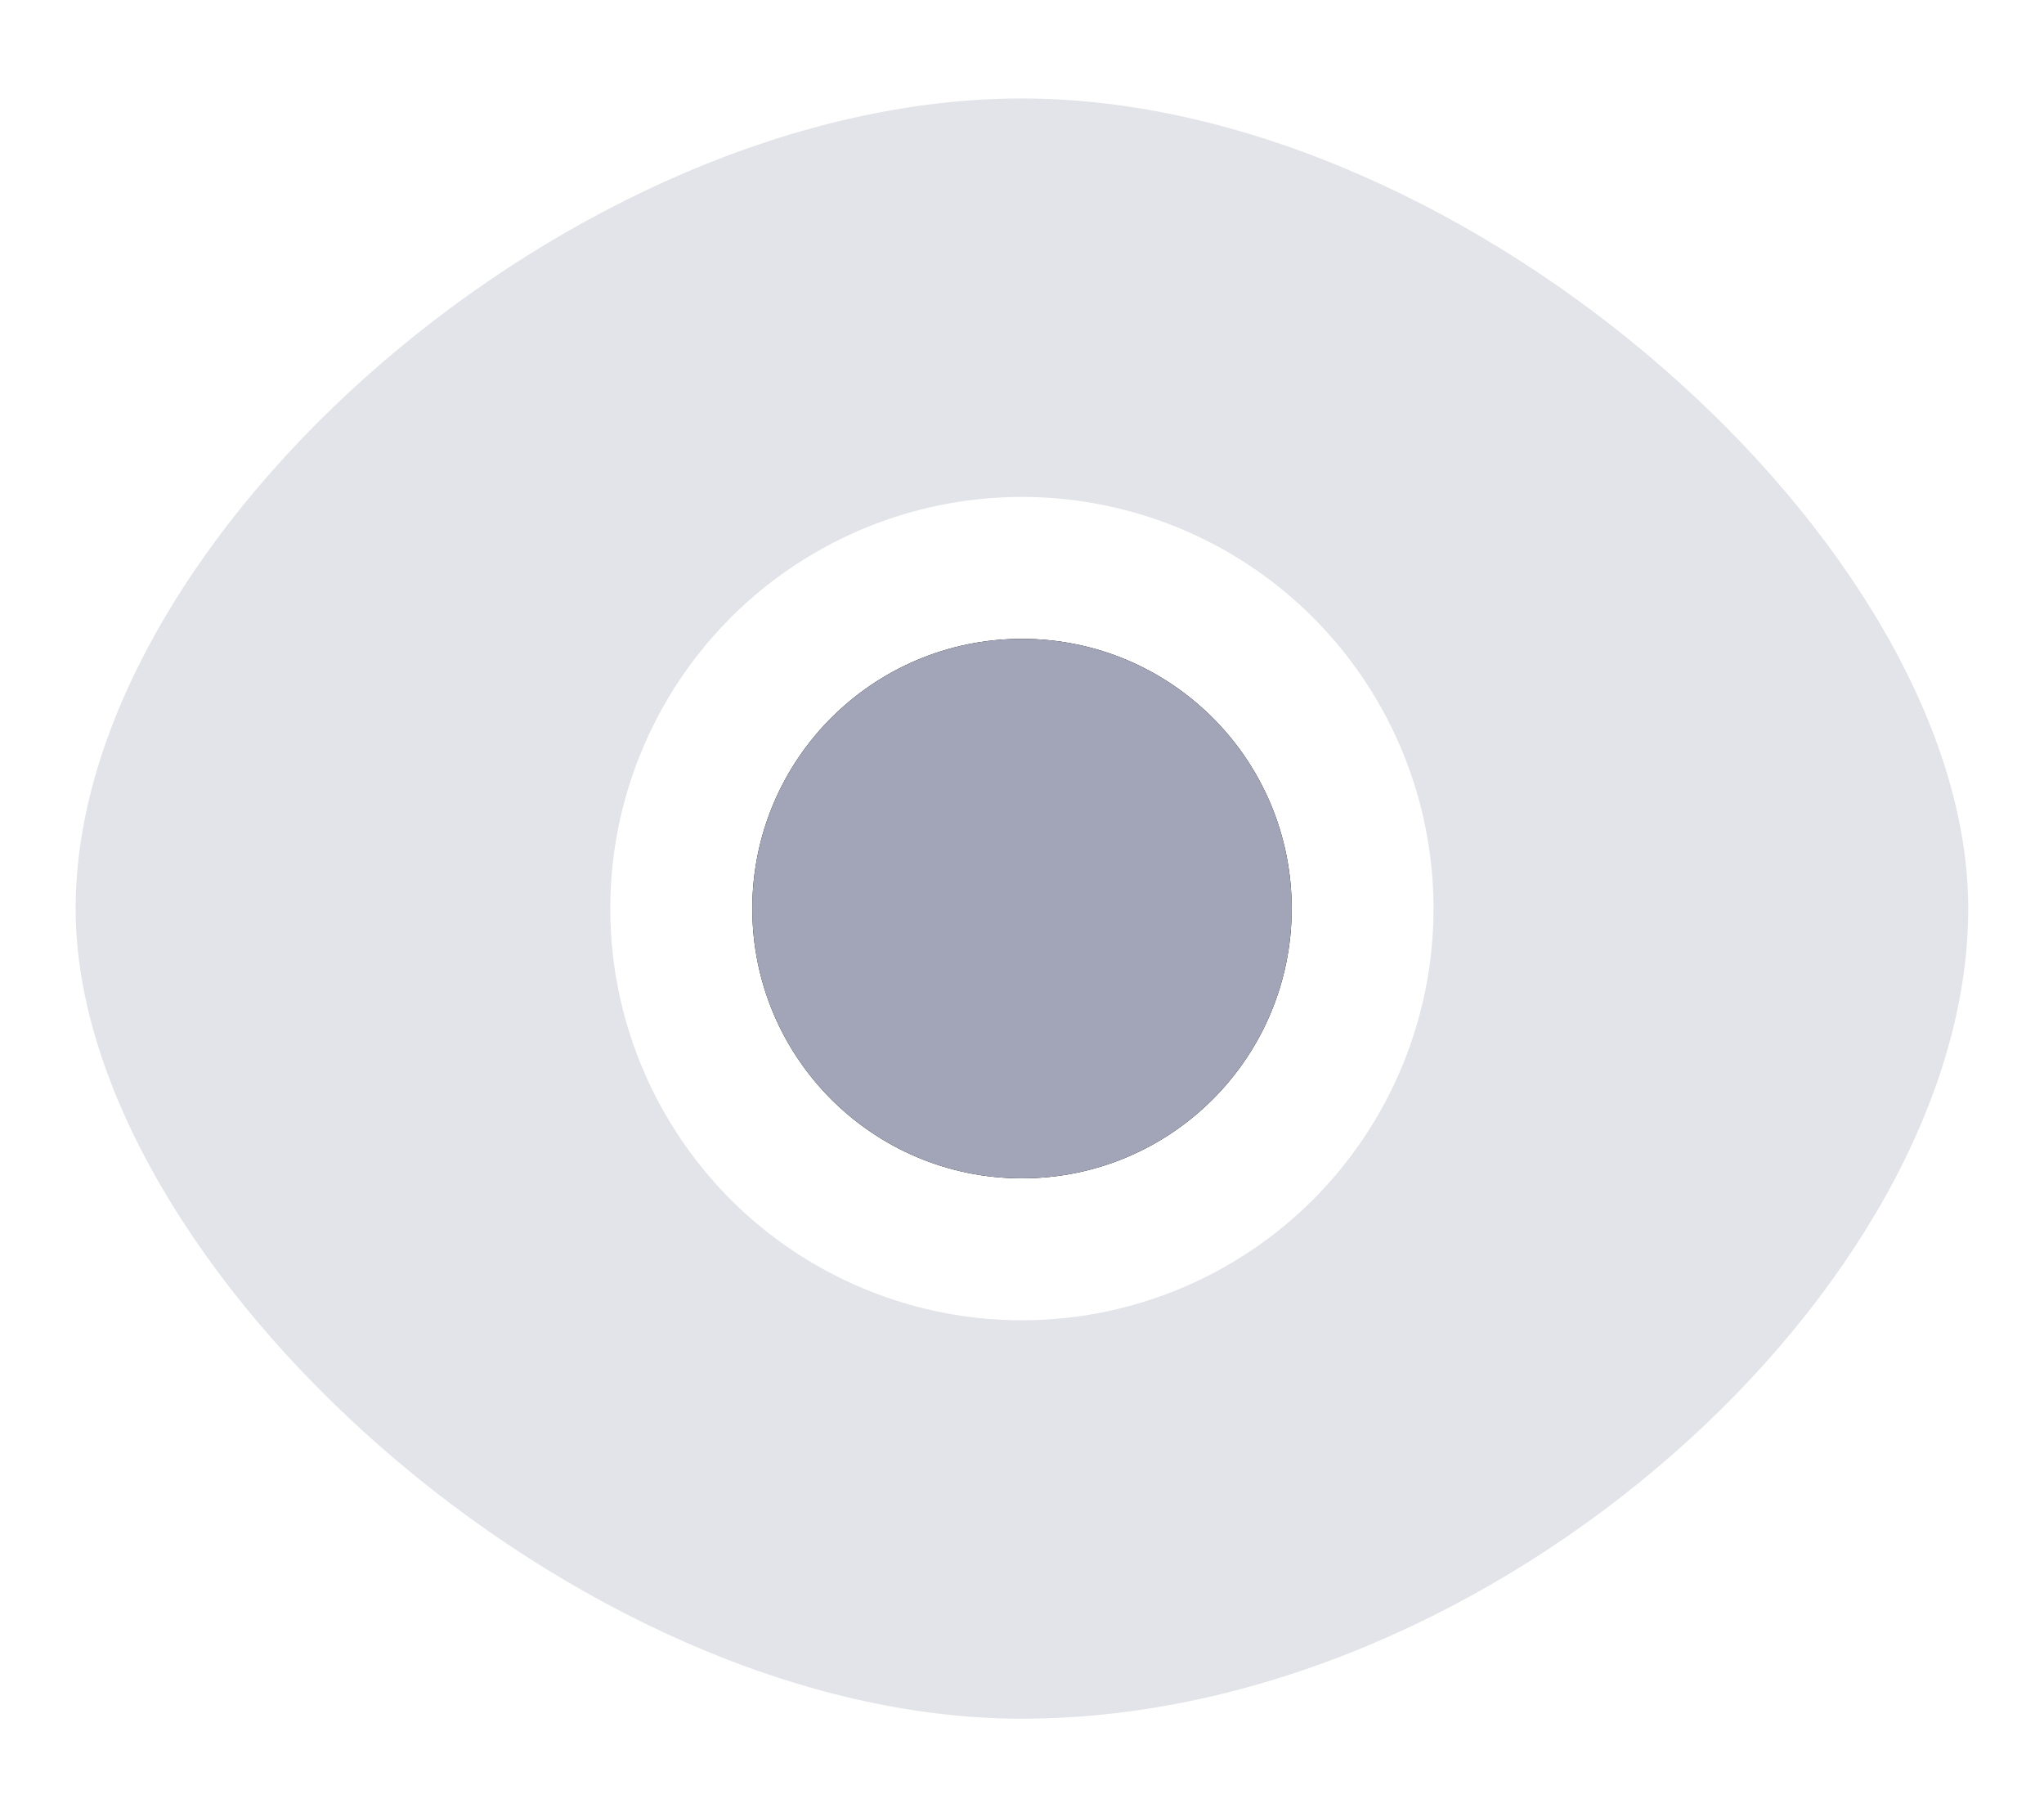 <svg width="18" height="16" viewBox="0 0 18 16" fill="none" xmlns="http://www.w3.org/2000/svg">
<g id="security">
<g id="eye">
<path id="Vector" d="M9 10.375C10.312 10.375 11.375 9.312 11.375 8C11.375 6.688 10.312 5.625 9 5.625C7.688 5.625 6.625 6.688 6.625 8C6.625 9.312 7.688 10.375 9 10.375Z" fill="black"/>
<path id="Vector_2" d="M9 10.375C10.312 10.375 11.375 9.312 11.375 8C11.375 6.688 10.312 5.625 9 5.625C7.688 5.625 6.625 6.688 6.625 8C6.625 9.312 7.688 10.375 9 10.375Z" fill="#A1A5B7"/>
<path id="Vector_3" d="M8.999 0.867C5.058 0.867 0.666 4.717 0.666 8C0.666 11.133 5.058 15.133 8.999 15.133C13.166 15.133 17.333 11.308 17.333 8C17.333 4.817 12.941 0.867 8.999 0.867ZM8.999 11.625C8.282 11.625 7.582 11.412 6.985 11.014C6.389 10.616 5.925 10.05 5.65 9.387C5.376 8.725 5.304 7.996 5.444 7.293C5.584 6.59 5.929 5.944 6.436 5.437C6.943 4.93 7.589 4.585 8.292 4.445C8.995 4.305 9.724 4.377 10.387 4.651C11.049 4.925 11.615 5.39 12.013 5.986C12.412 6.582 12.624 7.283 12.624 8C12.624 8.961 12.242 9.883 11.563 10.563C10.883 11.243 9.961 11.625 8.999 11.625Z" fill="#E3E4E9"/>
</g>
</g>
</svg>
